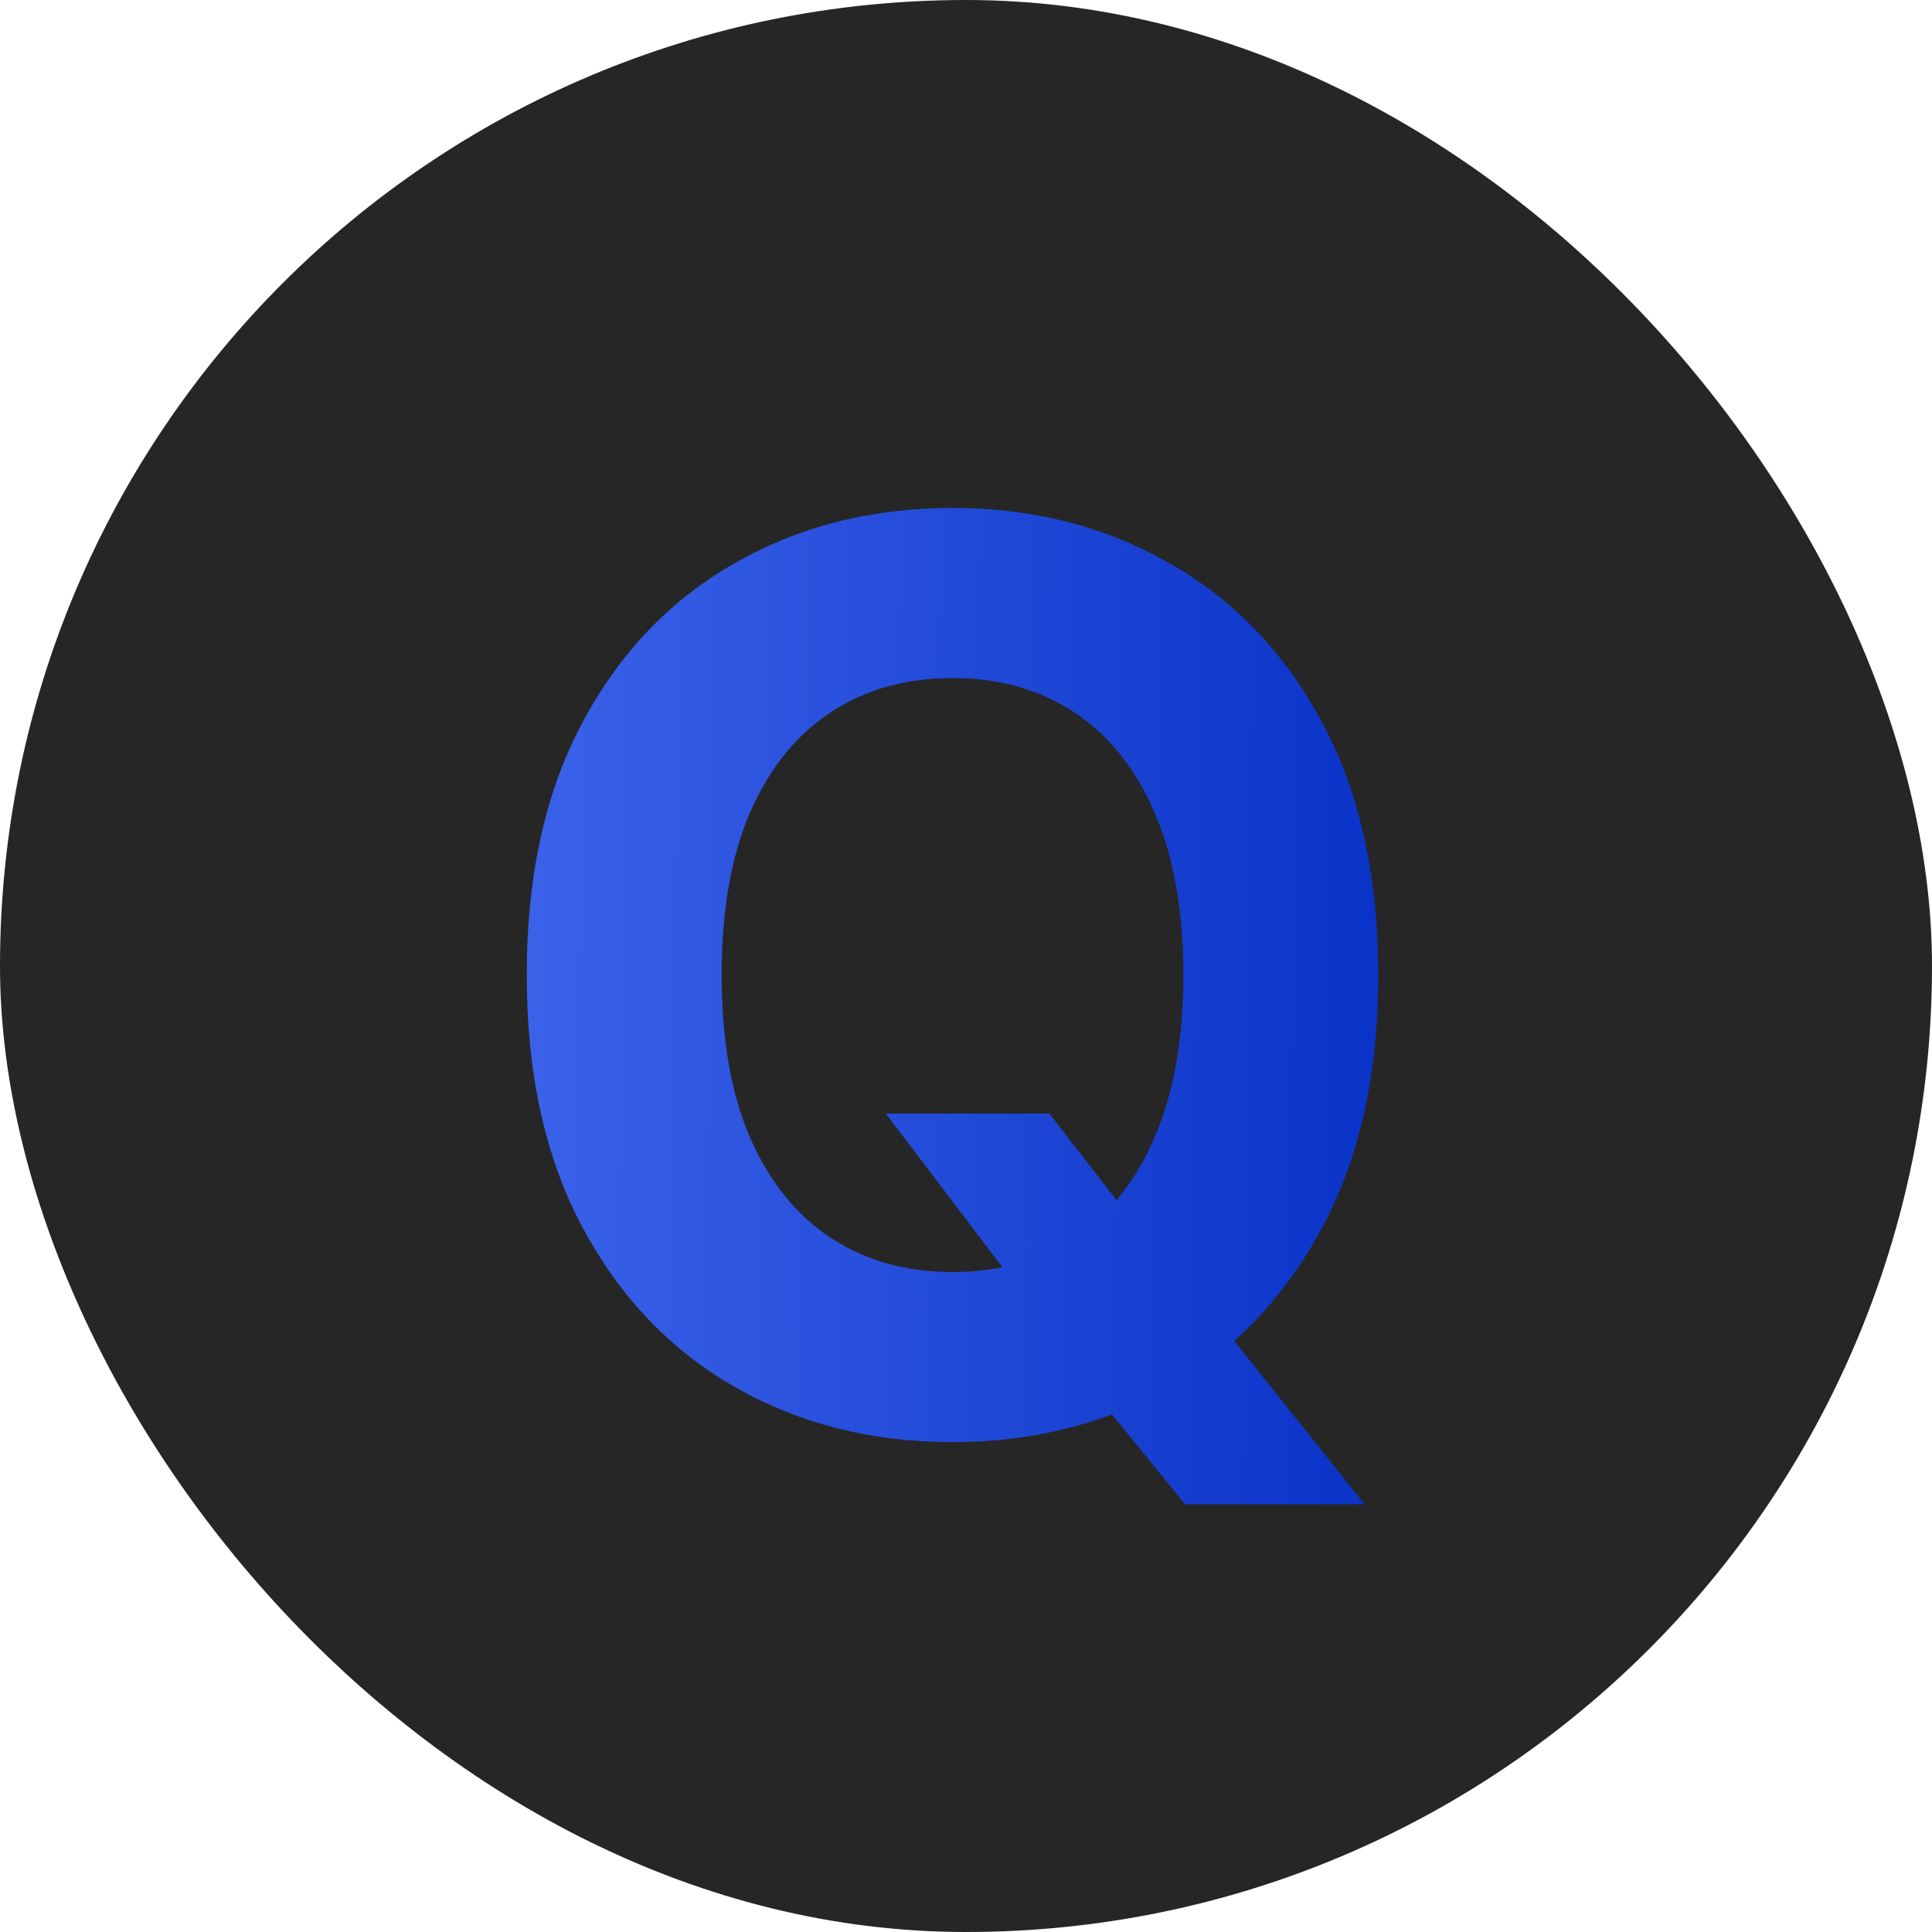 <svg width="25" height="25" viewBox="0 0 25 25" fill="none" xmlns="http://www.w3.org/2000/svg">
<rect width="25" height="25" rx="12.5" fill="#262626"/>
<path d="M11.463 14.41H13.578L14.64 15.777L15.686 16.995L17.657 19.465H15.335L13.98 17.799L13.285 16.811L11.463 14.41ZM17.835 12.617C17.835 13.9 17.591 14.992 17.105 15.892C16.622 16.792 15.964 17.479 15.129 17.954C14.298 18.425 13.363 18.661 12.325 18.661C11.28 18.661 10.341 18.423 9.51 17.948C8.679 17.474 8.022 16.786 7.54 15.886C7.057 14.986 6.816 13.896 6.816 12.617C6.816 11.334 7.057 10.243 7.54 9.343C8.022 8.443 8.679 7.757 9.51 7.286C10.341 6.811 11.28 6.573 12.325 6.573C13.363 6.573 14.298 6.811 15.129 7.286C15.964 7.757 16.622 8.443 17.105 9.343C17.591 10.243 17.835 11.334 17.835 12.617ZM15.313 12.617C15.313 11.786 15.188 11.085 14.939 10.514C14.694 9.944 14.347 9.511 13.899 9.216C13.451 8.921 12.927 8.774 12.325 8.774C11.724 8.774 11.199 8.921 10.751 9.216C10.303 9.511 9.954 9.944 9.705 10.514C9.46 11.085 9.338 11.786 9.338 12.617C9.338 13.448 9.46 14.149 9.705 14.72C9.954 15.29 10.303 15.723 10.751 16.018C11.199 16.313 11.724 16.46 12.325 16.46C12.927 16.46 13.451 16.313 13.899 16.018C14.347 15.723 14.694 15.29 14.939 14.72C15.188 14.149 15.313 13.448 15.313 12.617Z" fill="url(#paint0_linear_453_1050)"/>
<defs>
<linearGradient id="paint0_linear_453_1050" x1="4.923" y1="-1.866" x2="20.096" y2="-1.689" gradientUnits="userSpaceOnUse">
<stop stop-color="#446AEF"/>
<stop offset="1" stop-color="#002BC2"/>
</linearGradient>
</defs>
</svg>
